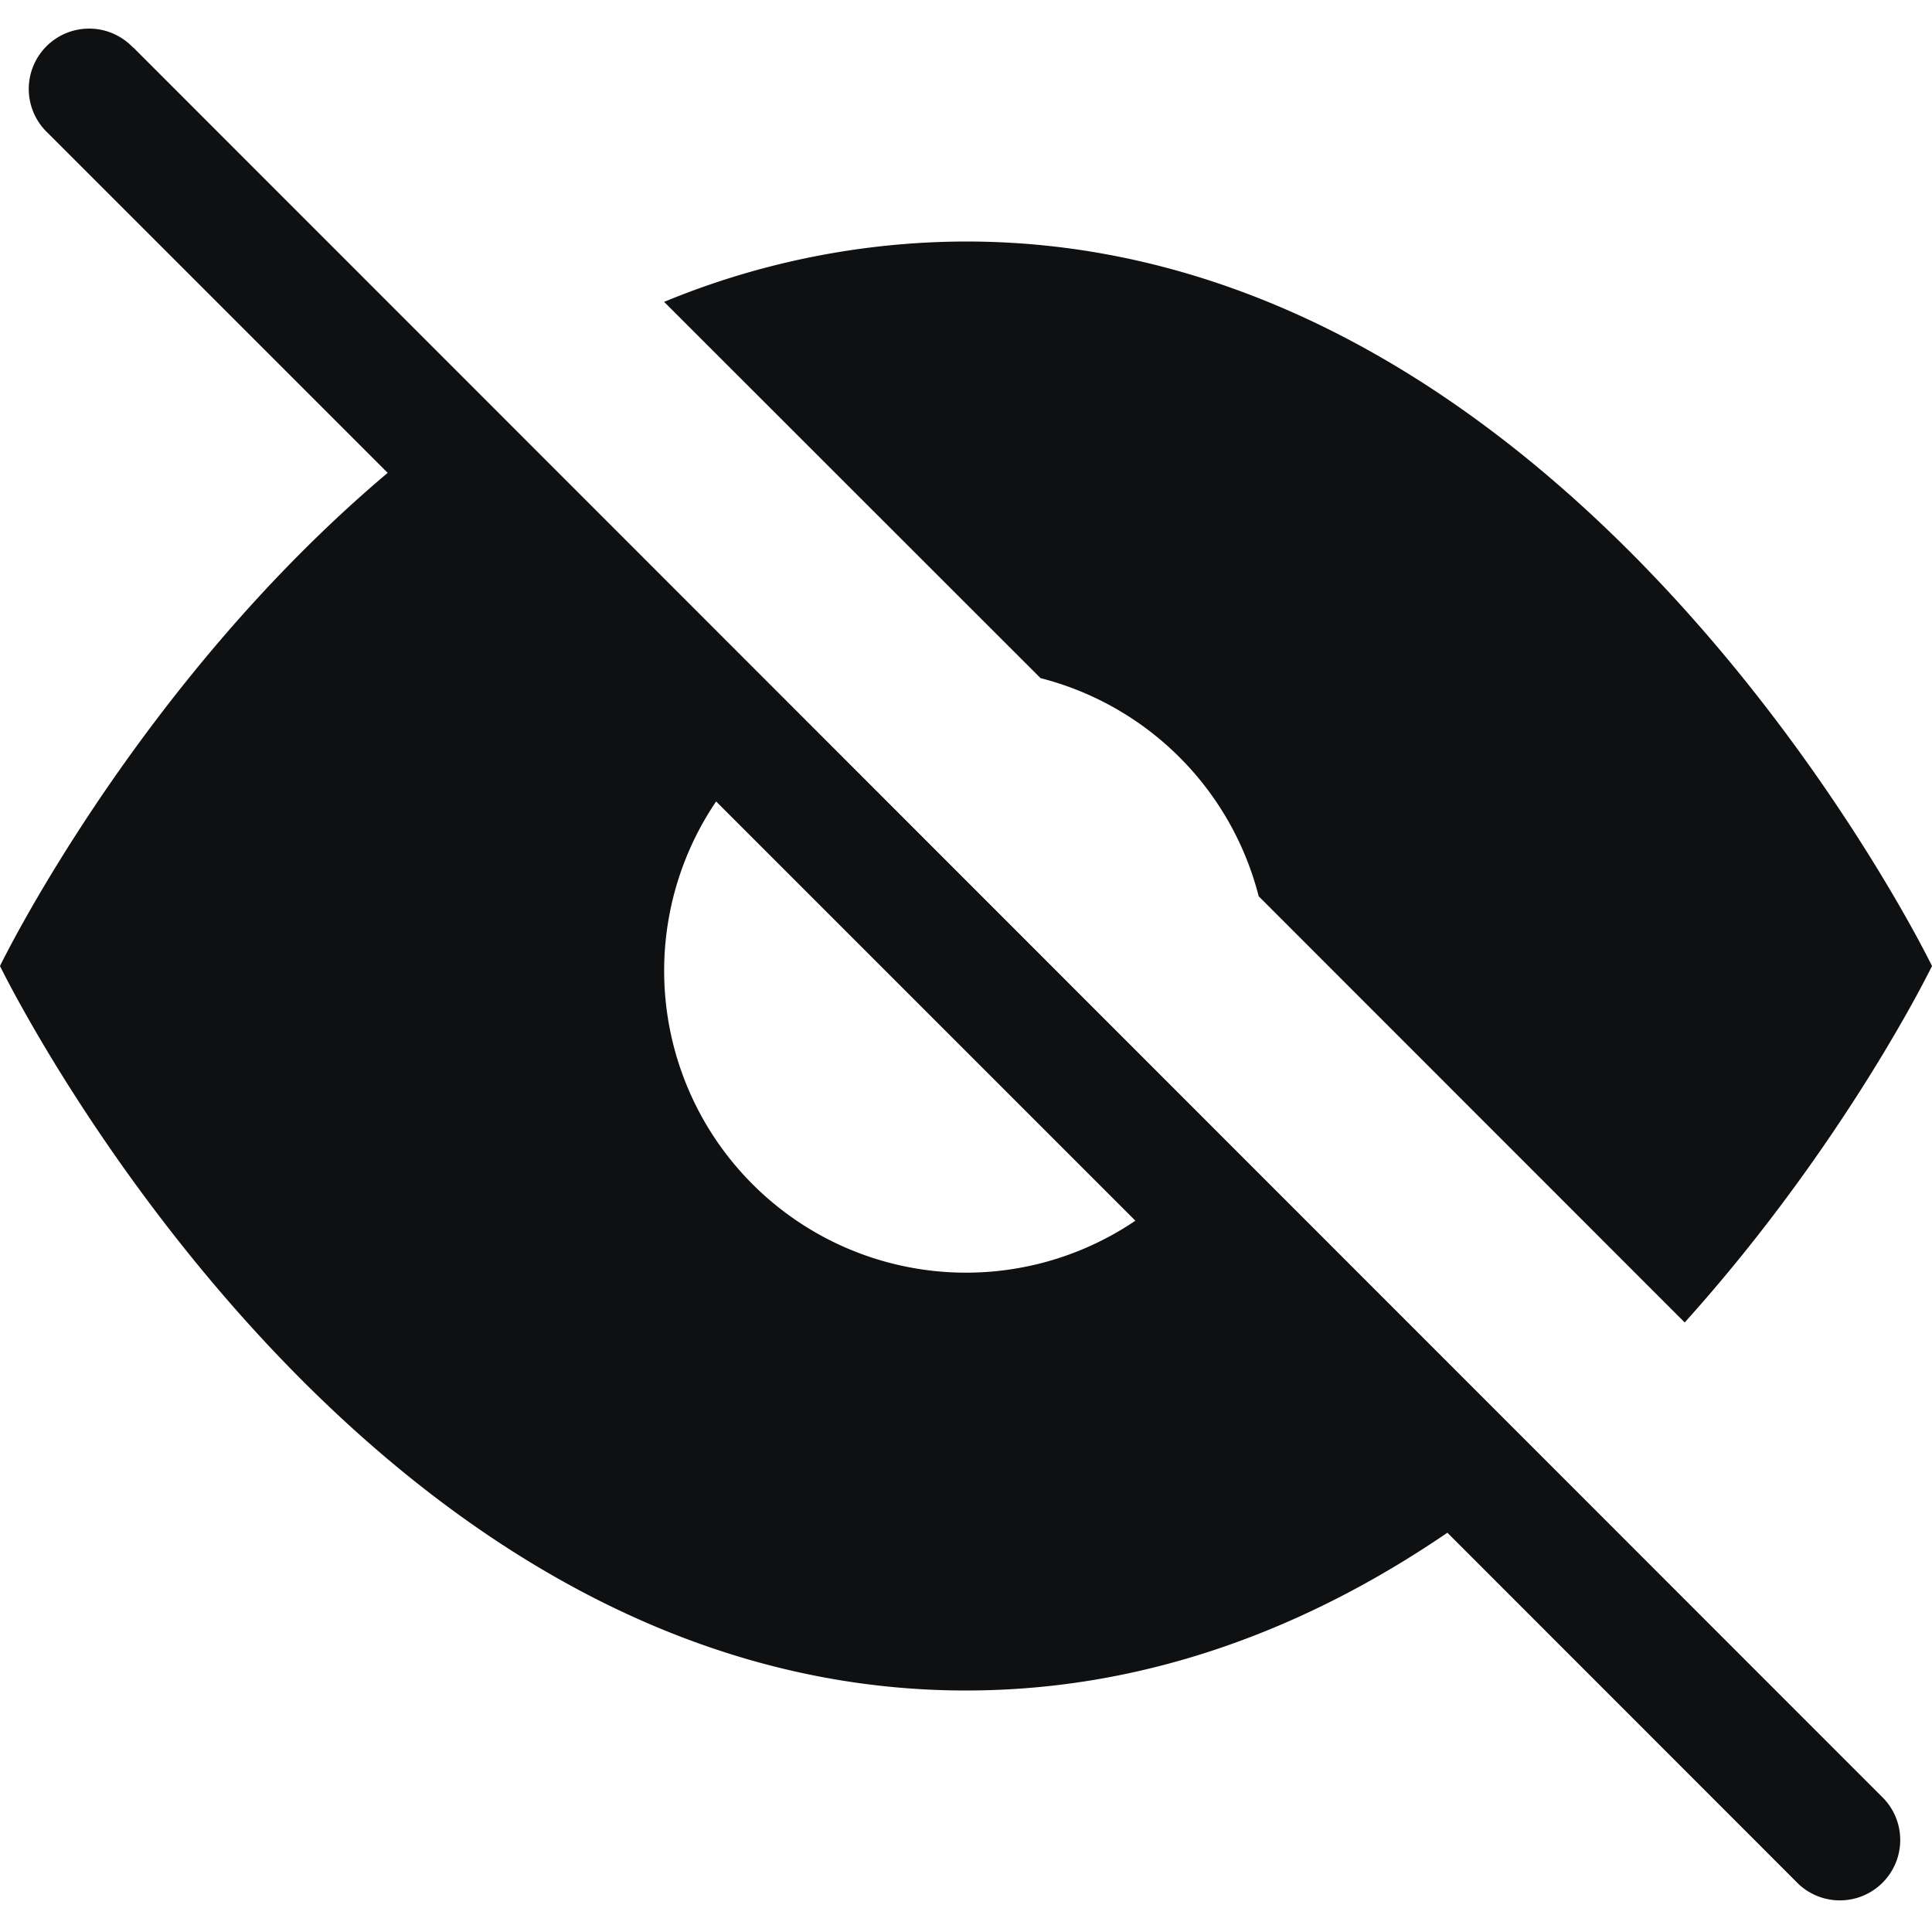 <svg xmlns="http://www.w3.org/2000/svg" fill="none" viewBox="0 0 12 12"><path fill="#0E1011" fill-rule="evenodd" d="M.828.297a.375.375 0 1 0-.53.53l2.11 2.11C.845 4.255 0 6 0 6s2.182 4.5 6 4.5c1.15 0 2.152-.408 2.99-.98l2.182 2.183a.375.375 0 0 0 .53-.53L.829.296Zm6.224 7.285L4.448 4.978a1.875 1.875 0 0 0 2.604 2.604Z" clip-rule="evenodd"/><path fill="#0E1011" d="M12 6s-.534 1.101-1.536 2.214L7.818 5.567a1.878 1.878 0 0 0-1.355-1.355L4.125 1.875A4.931 4.931 0 0 1 6 1.5c3.818 0 6 4.5 6 4.5Z"/></svg>